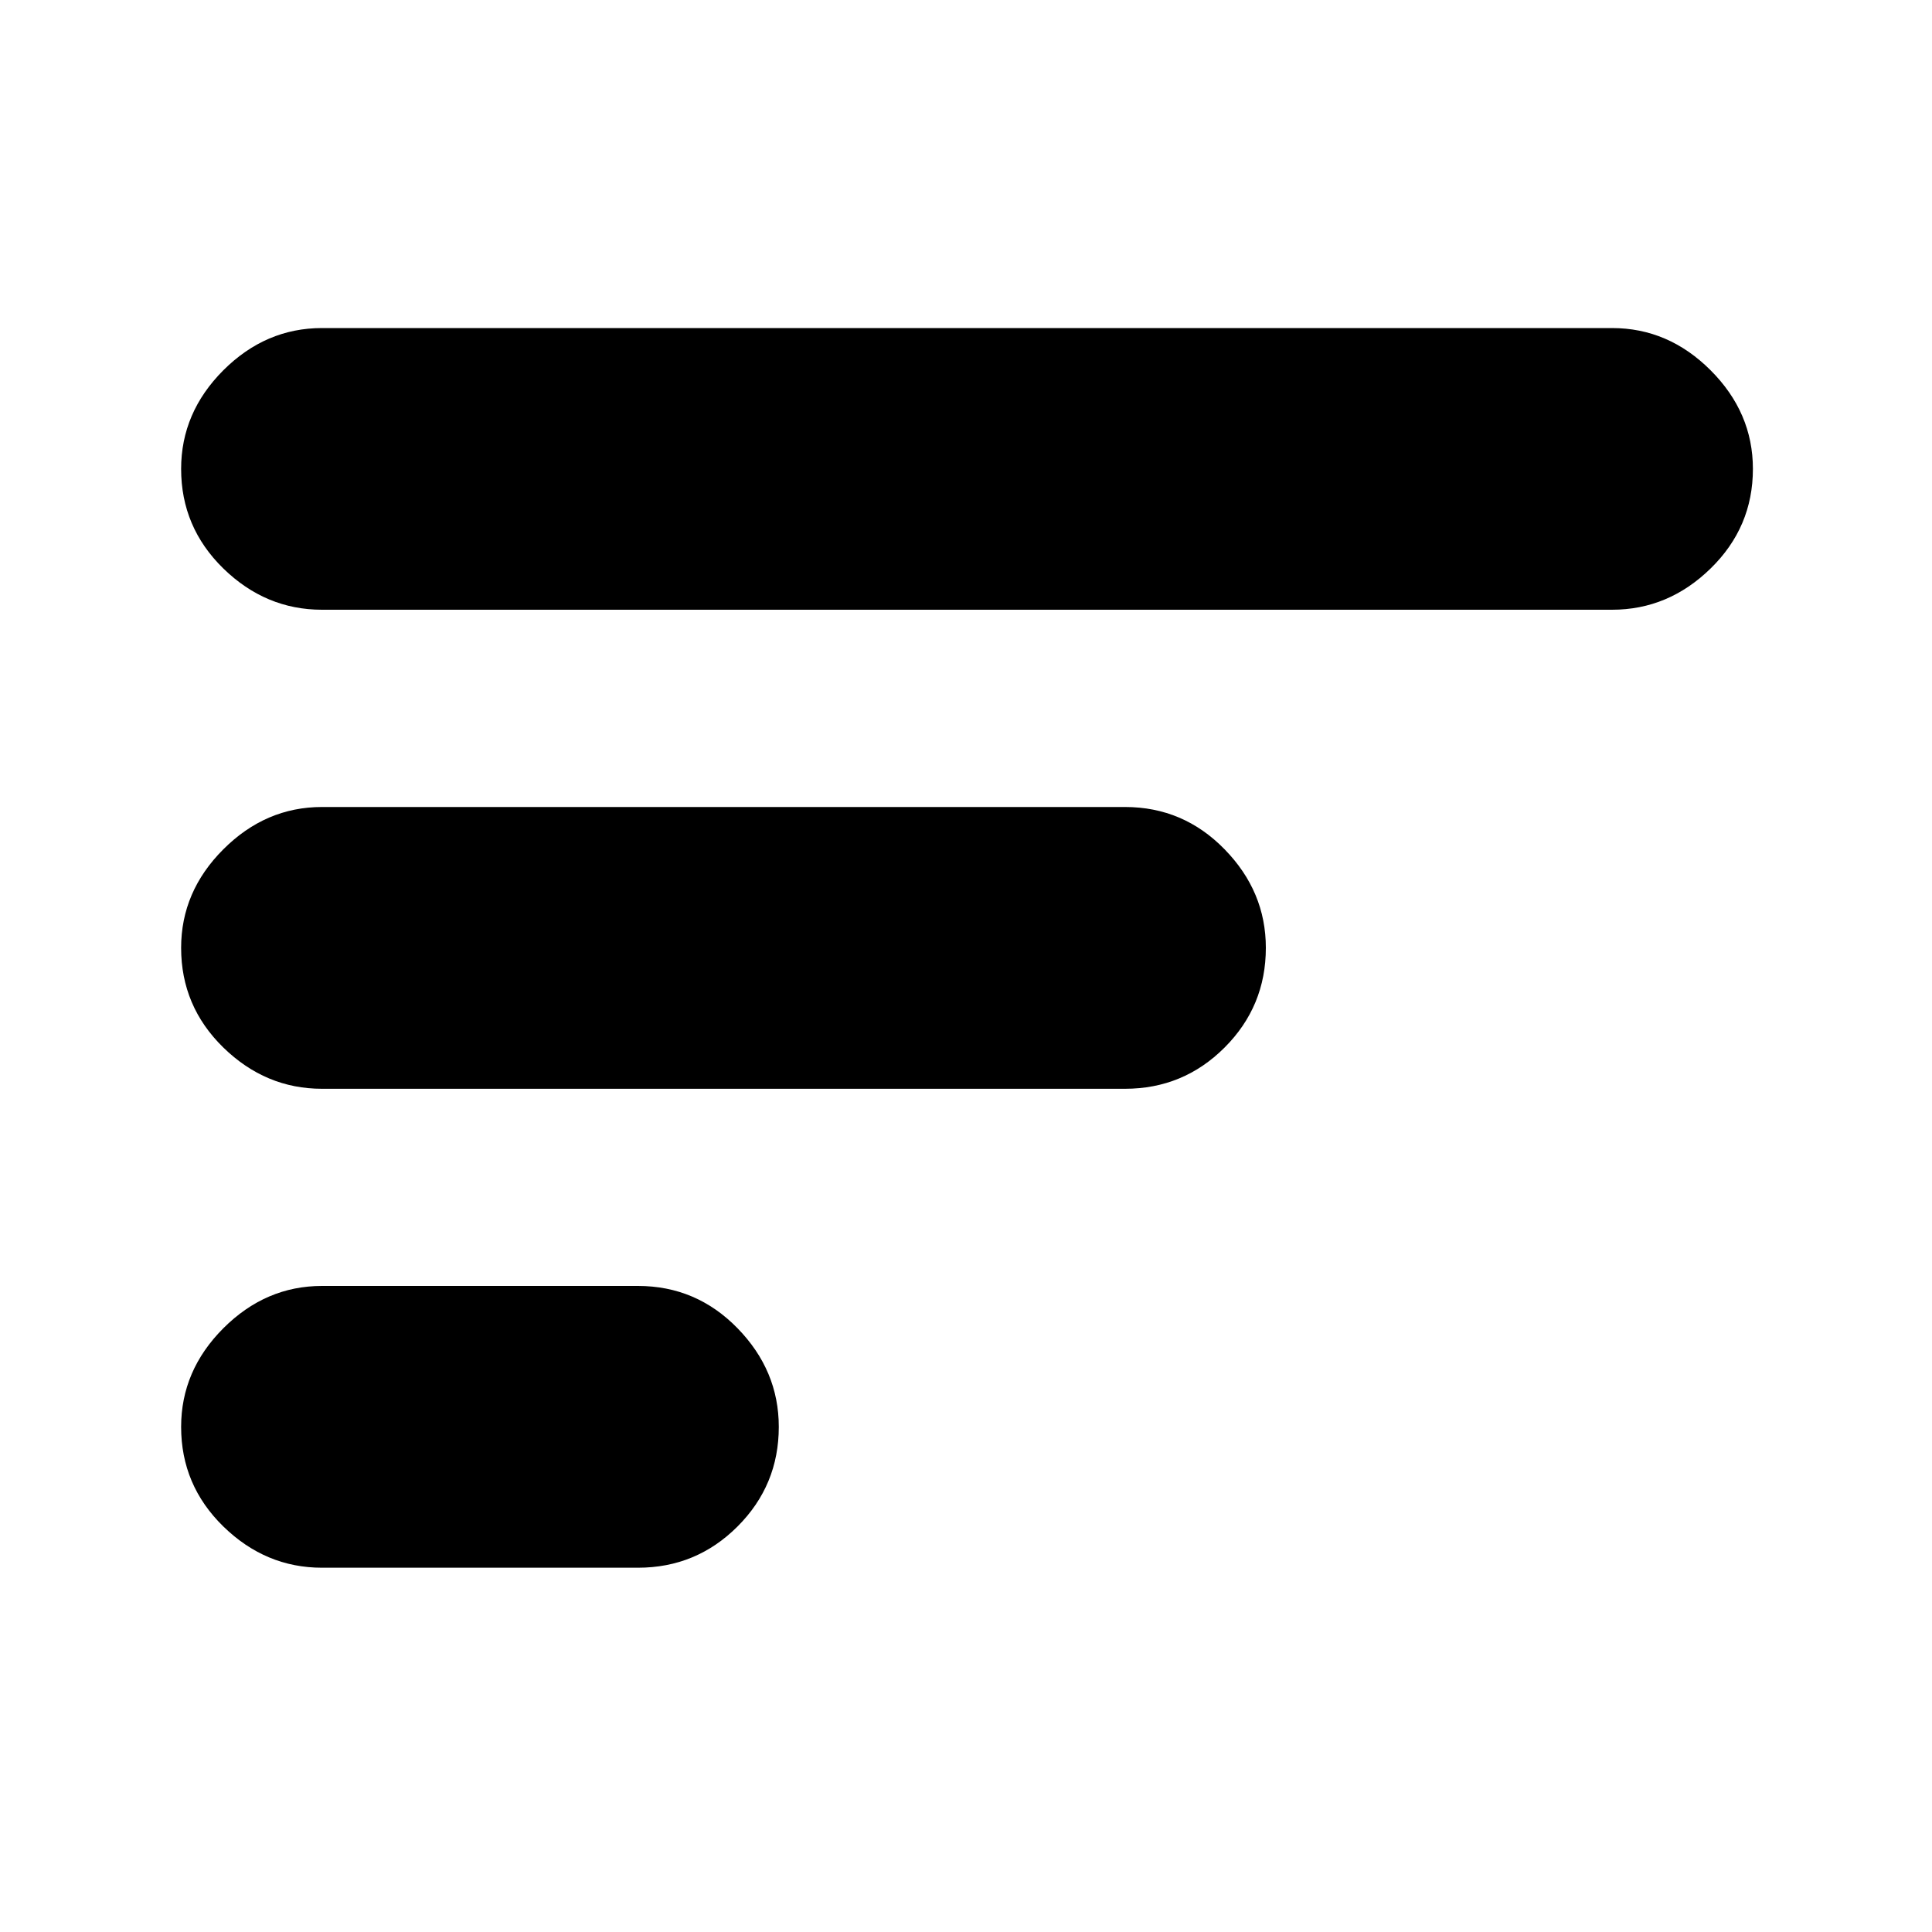 <svg xmlns="http://www.w3.org/2000/svg" height="20" width="20"><path d="M6.604 16.229H3.333q-.583 0-1.021-.427-.437-.427-.437-1.031 0-.583.437-1.021.438-.438 1.021-.438h3.271q.604 0 1.031.438.427.438.427 1.021 0 .604-.427 1.031-.427.427-1.031.427Zm10.084-9.917H3.333q-.583 0-1.021-.427-.437-.427-.437-1.031 0-.583.437-1.021.438-.437 1.021-.437h13.355q.583 0 1.02.437.438.438.438 1.021 0 .604-.438 1.031-.437.427-1.02.427Zm-5.042 4.959H3.333q-.583 0-1.021-.427-.437-.427-.437-1.032 0-.583.437-1.02.438-.438 1.021-.438h8.313q.604 0 1.031.438.427.437.427 1.02 0 .605-.427 1.032-.427.427-1.031.427Z"/></svg>